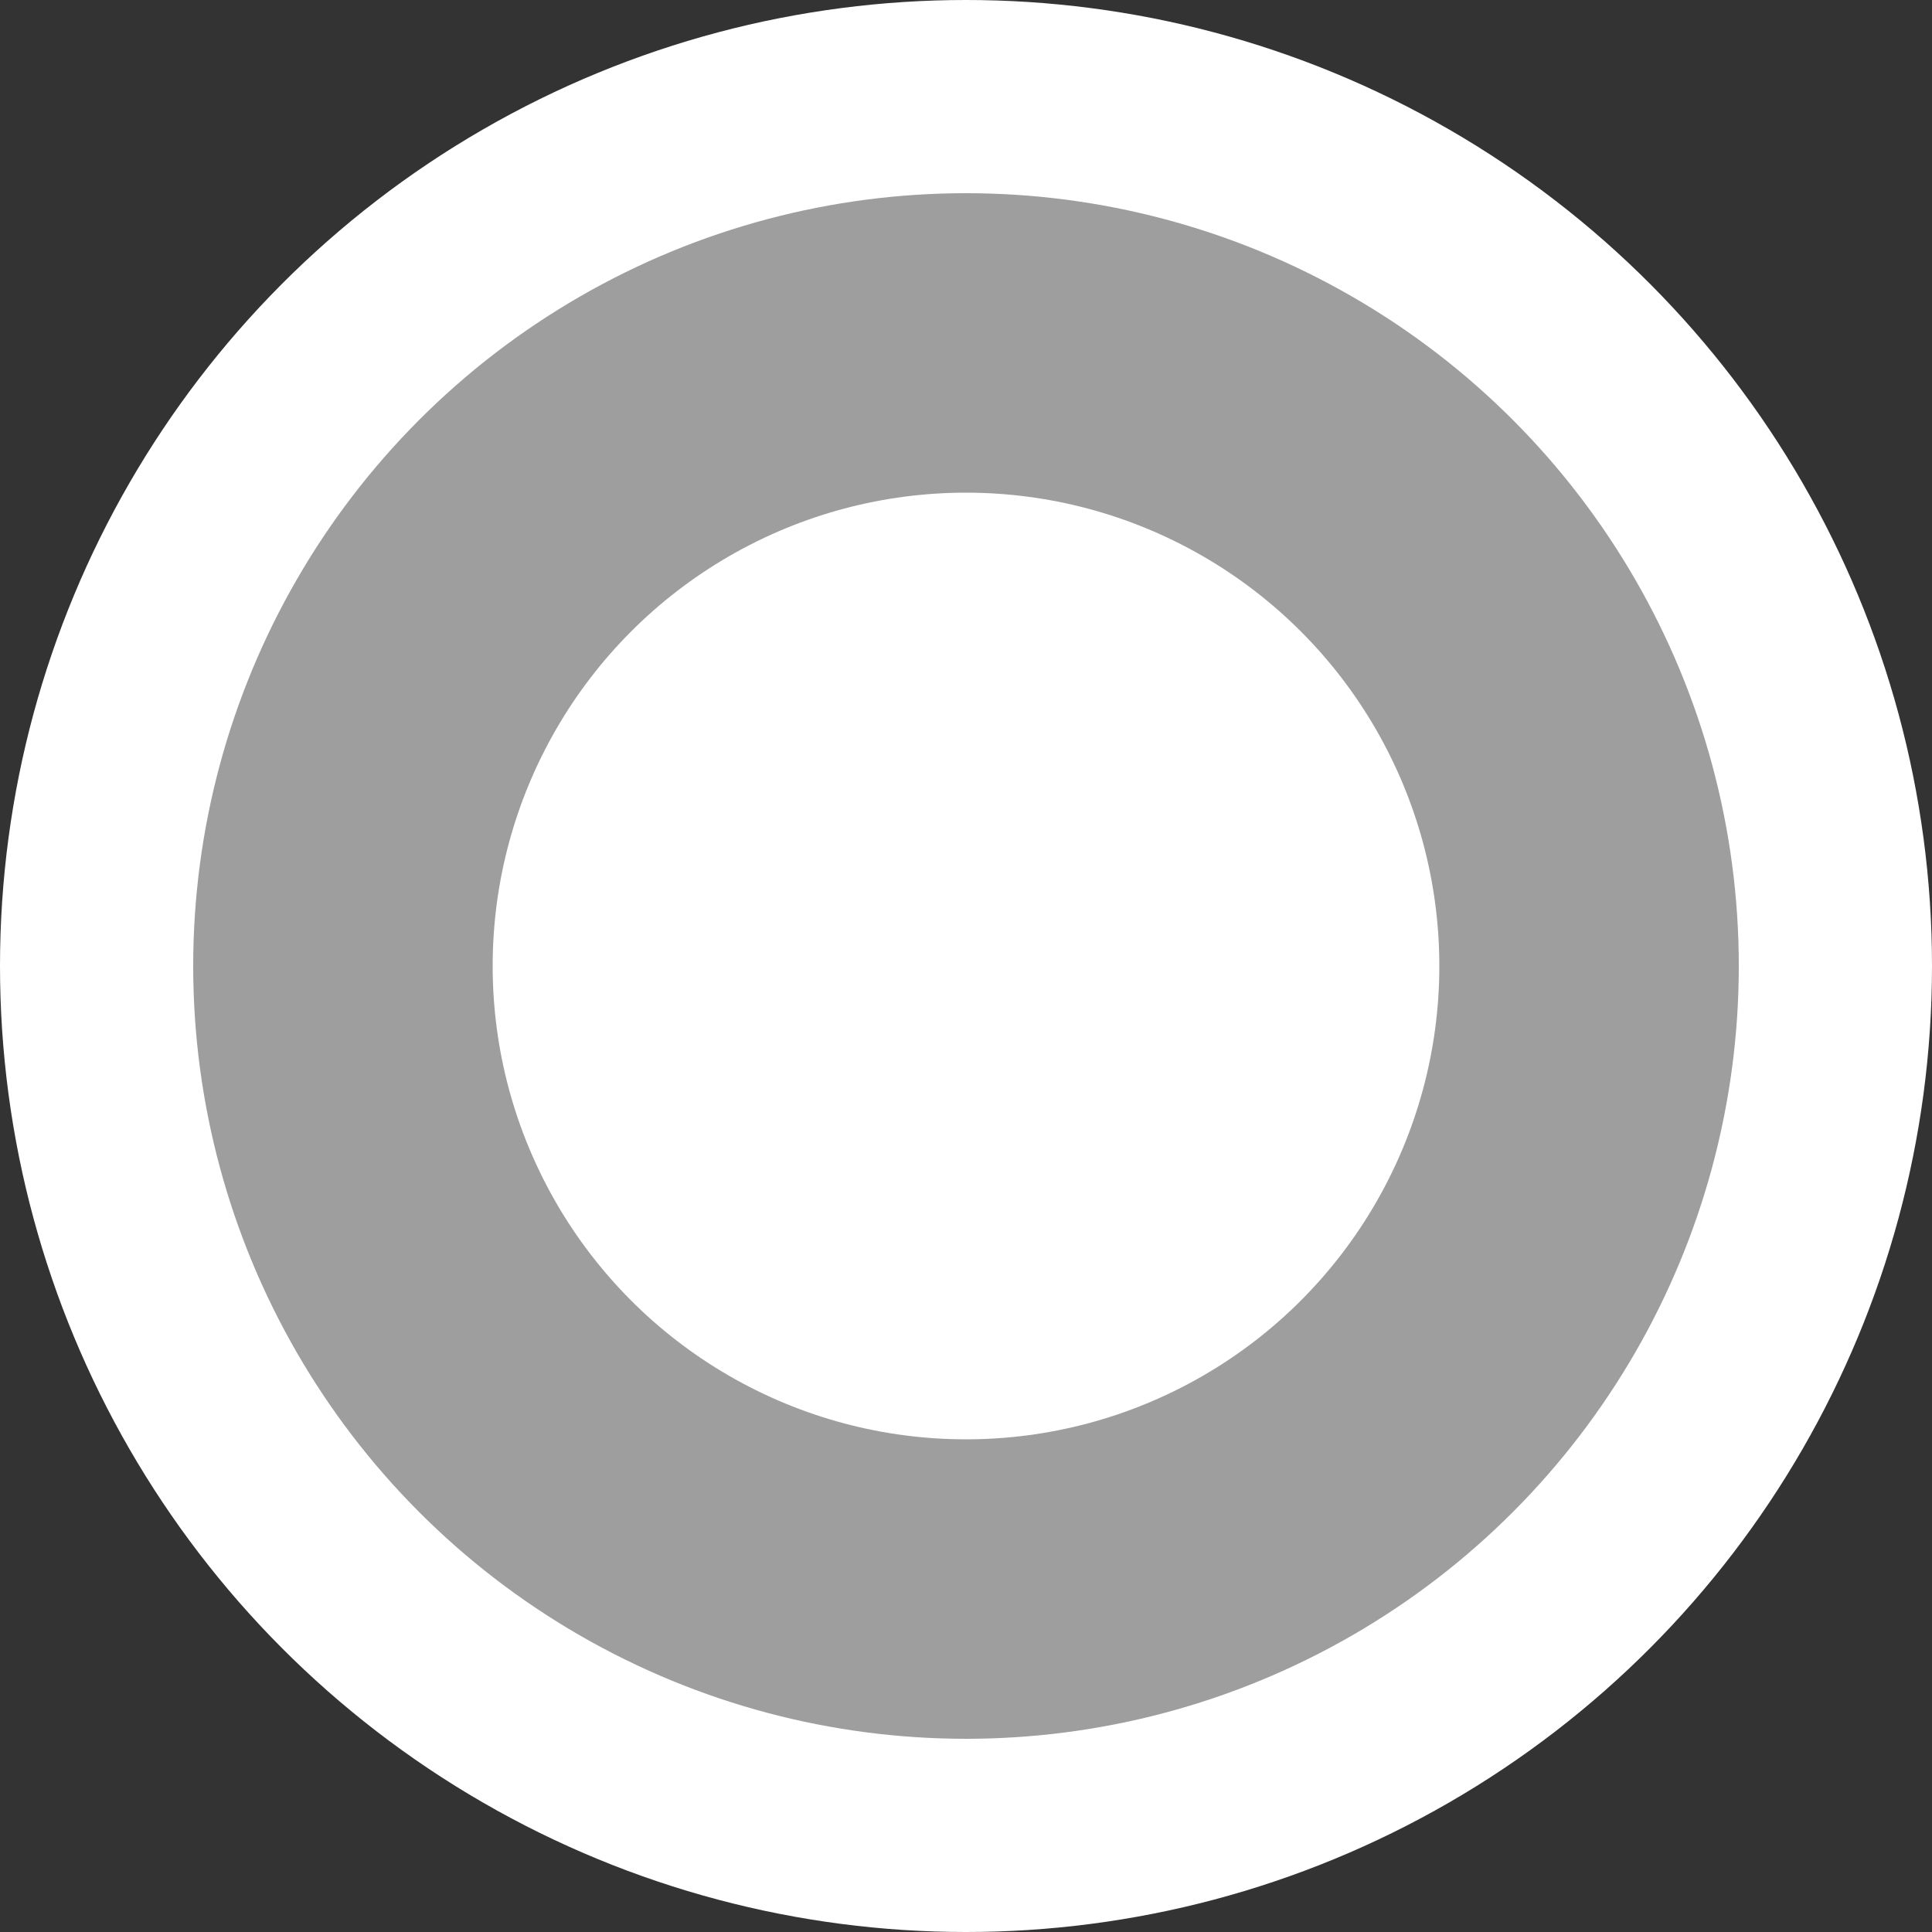 <?xml version="1.0" encoding="UTF-8"?>
<svg width="100px" height="100px" viewBox="0 0 100 100" version="1.1" xmlns="http://www.w3.org/2000/svg" xmlns:xlink="http://www.w3.org/1999/xlink">
    <rect x="0" y="0" width="100" height="100" fill="#333333" stroke="none"/>
    <title>presence-offline</title>
    <g id="presence-offline" stroke="none" stroke-width="1" fill="none" fill-rule="evenodd">
        <circle id="Oval" fill="#FFFFFF" cx="50" cy="50" r="50"></circle>
        <circle id="Oval" fill="#9E9E9E" cx="50" cy="50" r="40"></circle>
        <circle id="Oval" fill="#FFFFFF" cx="50" cy="50" r="24.5"></circle>
    </g>
</svg>